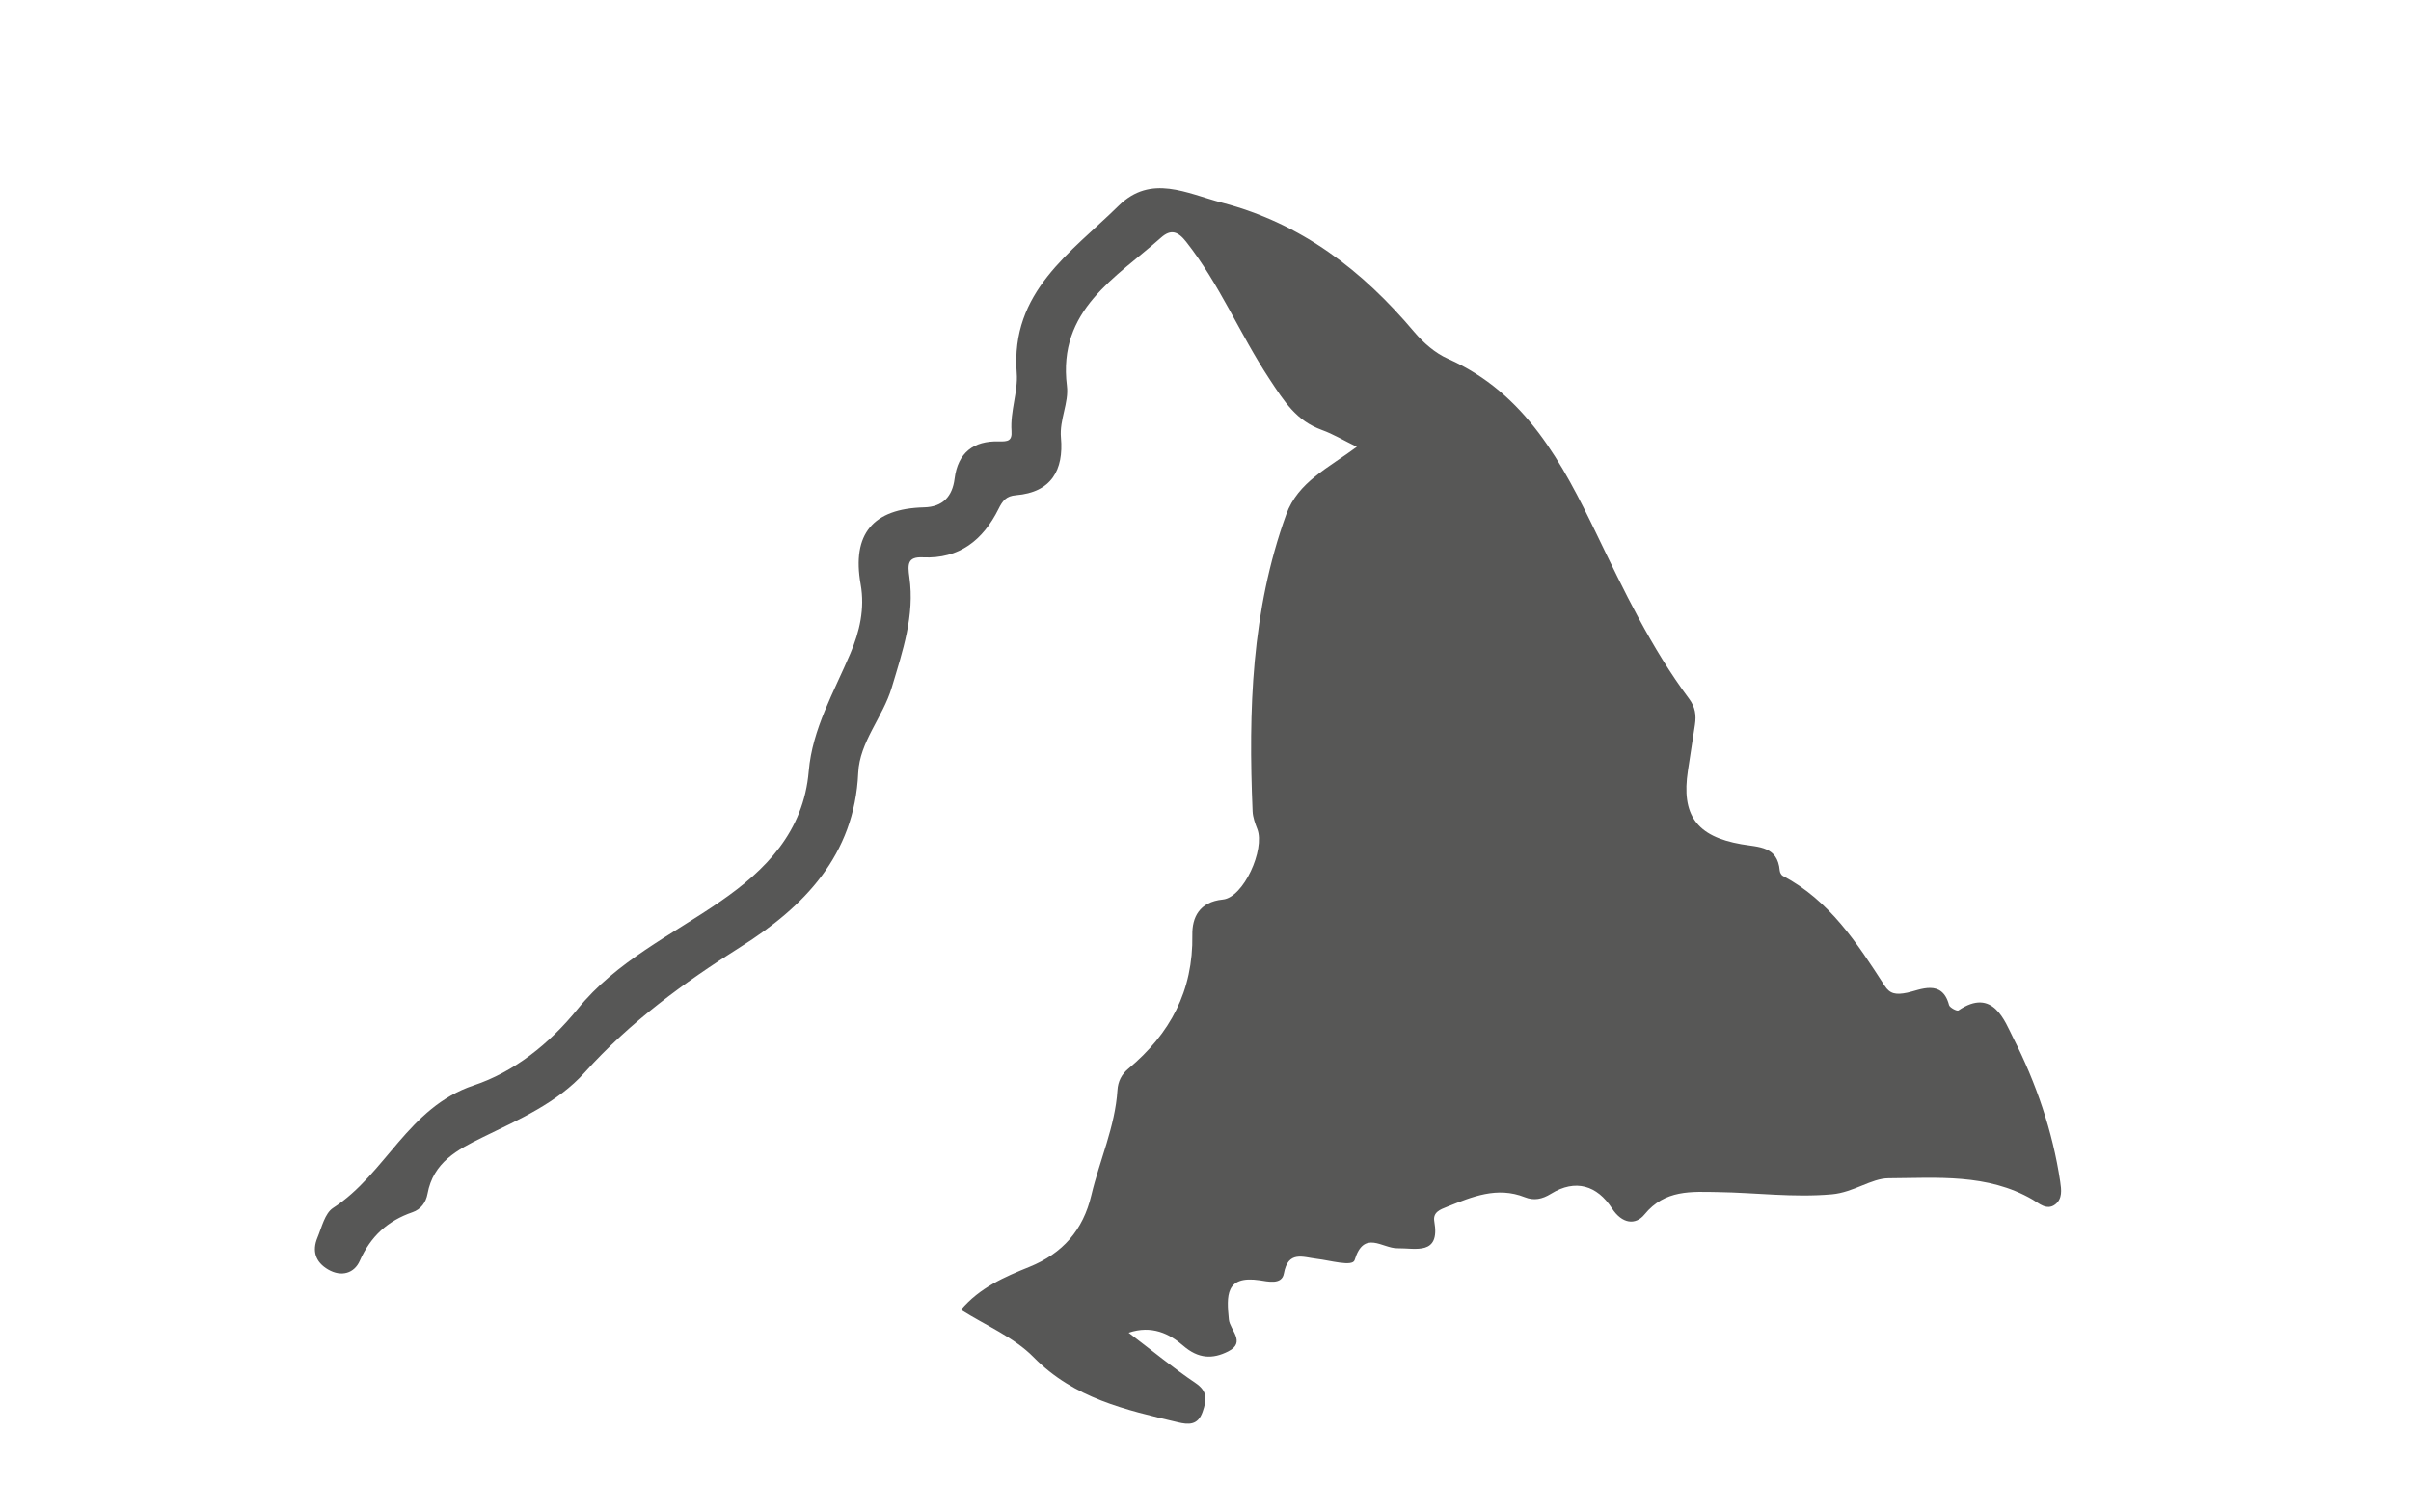 <?xml version="1.0" encoding="utf-8"?>
<!-- Generator: Adobe Illustrator 16.0.0, SVG Export Plug-In . SVG Version: 6.00 Build 0)  -->
<!DOCTYPE svg PUBLIC "-//W3C//DTD SVG 1.1//EN" "http://www.w3.org/Graphics/SVG/1.1/DTD/svg11.dtd">
<svg version="1.1" id="Ebene_1" xmlns="http://www.w3.org/2000/svg" xmlns:xlink="http://www.w3.org/1999/xlink" x="0px" y="0px"
	 width="387.89px" height="243.28px" viewBox="0 0 387.89 243.28" enable-background="new 0 0 387.89 243.28" xml:space="preserve">
<path fill-rule="evenodd" clip-rule="evenodd" fill="#575756" d="M181.581,214.438c3.871,2.941,7.196,5.688,10.754,8.088
	c2.028,1.369,1.798,2.76,1.147,4.643c-0.753,2.178-2.253,2.086-3.987,1.674c-8.399-1.988-16.698-3.836-23.204-10.467
	c-3.161-3.223-7.699-5.096-11.692-7.629c3.031-3.576,7.017-5.295,11-6.902c5.36-2.164,8.649-5.91,9.982-11.537
	c1.338-5.648,3.824-11.012,4.2-16.902c0.089-1.393,0.651-2.533,1.751-3.449c6.718-5.6,10.451-12.533,10.295-21.533
	c-0.048-2.781,1.111-5.309,4.914-5.688c3.335-0.332,6.805-8.07,5.541-11.326c-0.356-0.918-0.719-1.898-0.759-2.863
	c-0.685-16.211-0.201-32.295,5.416-47.791c1.891-5.219,6.775-7.459,11.352-10.865c-2.178-1.064-3.821-2.059-5.592-2.699
	c-4.173-1.51-6.037-4.525-8.511-8.281c-4.735-7.191-8.013-15.248-13.367-22.027c-1.314-1.666-2.45-2.053-4.021-0.658
	c-7.312,6.498-16.664,11.639-15.15,23.855c0.338,2.727-1.221,5.426-0.96,8.328c0.47,5.227-1.553,8.803-7.232,9.268
	c-1.602,0.131-2.156,0.896-2.823,2.23c-2.476,4.963-6.284,8.049-12.178,7.766c-2.468-0.119-2.444,1.125-2.153,3.189
	c0.871,6.182-1.052,11.811-2.831,17.746c-1.451,4.842-5.173,8.738-5.4,13.764c-0.6,13.258-8.769,21.58-18.889,27.963
	c-9.228,5.822-17.797,12.086-25.124,20.238c-4.353,4.844-10.517,7.533-16.327,10.373c-4.171,2.039-8.023,4.055-8.953,9.139
	c-0.256,1.4-1.078,2.502-2.417,2.961c-3.995,1.375-6.745,3.885-8.485,7.826c-0.877,1.986-2.942,2.641-5.095,1.383
	c-2.044-1.193-2.601-2.986-1.715-5.115c0.699-1.68,1.194-3.93,2.518-4.783c8.473-5.471,12.057-16.197,22.631-19.721
	c6.476-2.158,12.177-6.672,16.71-12.277c6.2-7.666,15.063-11.861,22.987-17.332c7.237-4.994,13.372-11.16,14.203-20.959
	c0.575-6.785,4.072-12.754,6.697-18.943c1.488-3.51,2.349-7.199,1.654-11.105c-1.439-8.096,1.959-12.189,10.215-12.393
	c3.013-0.074,4.54-1.766,4.895-4.598c0.527-4.215,3.066-6.119,7.091-6.014c1.466,0.039,2.184-0.051,2.066-1.68
	c-0.228-3.166,1.074-6.35,0.841-9.316c-1.025-13.098,8.731-19.375,16.401-26.922c5.223-5.139,10.954-1.971,16.66-0.477
	c12.767,3.34,22.542,10.883,30.871,20.764c1.471,1.744,3.374,3.418,5.429,4.33c12.562,5.584,18.422,16.814,23.94,28.234
	c4.417,9.143,8.77,18.293,14.86,26.467c1.019,1.369,1.177,2.67,0.954,4.178c-0.365,2.467-0.755,4.932-1.131,7.396
	c-1.085,7.115,1.341,10.59,8.603,11.852c2.815,0.488,5.82,0.295,6.167,4.236c0.026,0.301,0.238,0.717,0.486,0.848
	c7.543,3.973,11.958,10.824,16.391,17.682c0.837,1.295,1.768,1.51,3.667,1.111c1.992-0.42,5.577-2.277,6.696,2
	c0.109,0.416,1.284,1.02,1.506,0.867c5.577-3.811,7.478,1.785,8.833,4.451c3.663,7.211,6.328,14.947,7.541,23.061
	c0.203,1.357,0.381,2.789-0.806,3.695c-1.343,1.027-2.615-0.193-3.627-0.779c-7.283-4.227-15.411-3.479-23.204-3.434
	c-2.76,0.018-5.587,2.27-9.095,2.584c-6.192,0.551-12.209-0.266-18.302-0.357c-4.289-0.064-8.555-0.428-11.845,3.6
	c-1.444,1.768-3.61,1.518-5.237-0.992c-2.38-3.674-5.862-4.771-9.801-2.34c-1.44,0.891-2.745,1.139-4.217,0.555
	c-4.459-1.768-8.465-0.076-12.496,1.535c-1.107,0.441-2.327,0.869-2.063,2.365c0.976,5.533-3.044,4.27-5.934,4.313
	c-2.437,0.035-5.378-3.051-6.885,1.898c-0.343,1.127-3.987,0.041-6.105-0.201c-2.207-0.256-4.602-1.373-5.281,2.383
	c-0.335,1.854-2.632,1.258-3.895,1.072c-5.567-0.816-5.314,2.539-4.955,6.307c0.162,1.699,2.818,3.652-0.101,5.135
	c-2.507,1.273-4.802,1.207-7.257-0.928C188.152,214.598,185.297,213.186,181.581,214.438z"/>
</svg>
